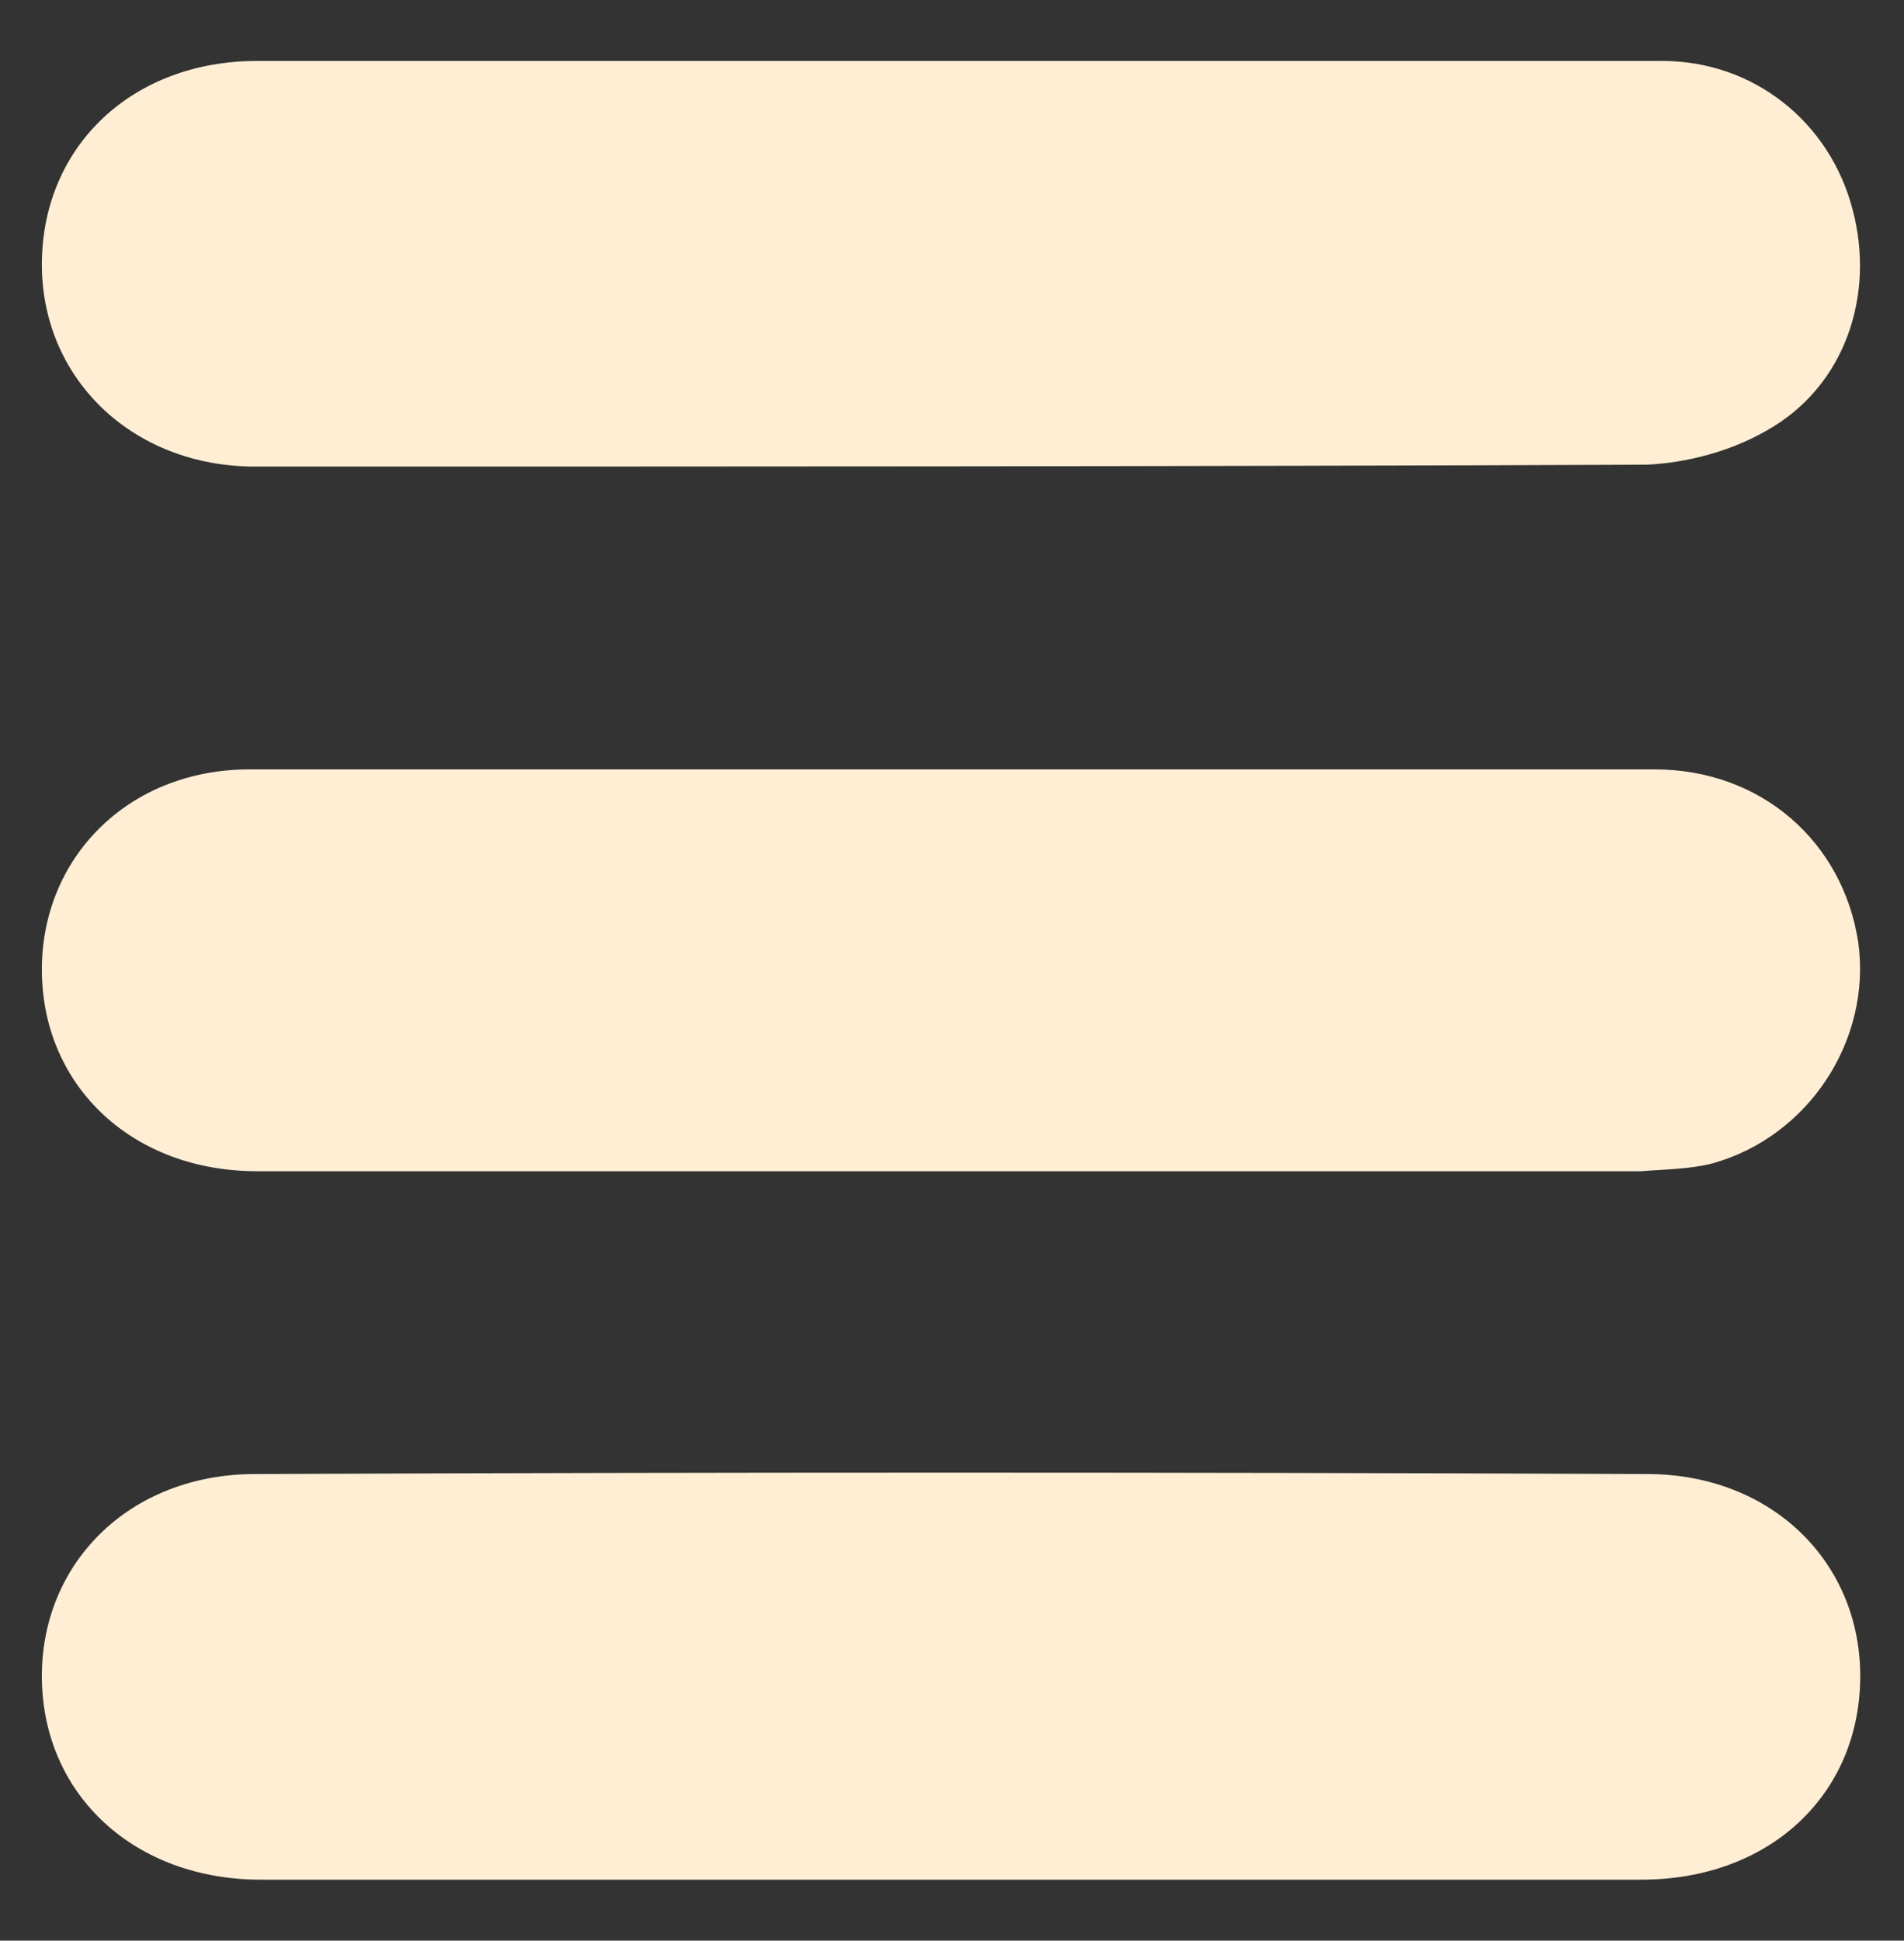 <?xml version="1.0" encoding="utf-8"?>
<!-- Generator: Adobe Illustrator 27.8.1, SVG Export Plug-In . SVG Version: 6.00 Build 0)  -->
<svg version="1.1" id="Layer_1" xmlns="http://www.w3.org/2000/svg" xmlns:xlink="http://www.w3.org/1999/xlink" x="0px" y="0px"
	 viewBox="0 0 100 101.9" style="enable-background:new 0 0 100 101.9;" xml:space="preserve">
<rect x="0" y="0" width="100" height="101.9" fill="#333333" stroke="none"/>
<style type="text/css">
	.st0{fill:#FFEED3;}
</style>
<g>
	<path class="st0" d="M50,3.2c12.4,0,24.9,0,37.3,0c4.8,0,8.8,3.2,10,7.8c1.2,4.5-0.4,9.3-4.5,11.6c-1.9,1.1-4.2,1.7-6.3,1.8
		c-24.4,0.1-48.7,0.1-73.1,0.1c-6.5,0-11.3-4.7-11.2-10.8C2.3,7.6,7,3.2,13.5,3.2C25.7,3.2,37.8,3.2,50,3.2C50,3.2,50,3.2,50,3.2z"
		/>
	<path class="st0" d="M50,98.7c-12.1,0-24.2,0-36.3,0c-6.6,0-11.4-4.4-11.5-10.5c-0.1-6.1,4.6-10.8,11.2-10.8
		c24.4-0.1,48.7-0.1,73.1,0c6.6,0,11.3,4.7,11.2,10.8c-0.1,6.1-4.8,10.5-11.5,10.5C74.2,98.7,62.1,98.7,50,98.7z"/>
	<path class="st0" d="M50,61.5c-12.2,0-24.4,0-36.5,0C7,61.5,2.3,57.1,2.2,51.1c-0.1-6,4.5-10.7,10.9-10.7c24.6,0,49.2,0,73.8,0
		c5.6,0,9.9,3.8,10.7,9.1c0.7,5.1-2.6,10.2-7.7,11.6c-1.2,0.3-2.5,0.3-3.7,0.4C74.2,61.5,62.1,61.5,50,61.5z"/>
</g>
</svg>
